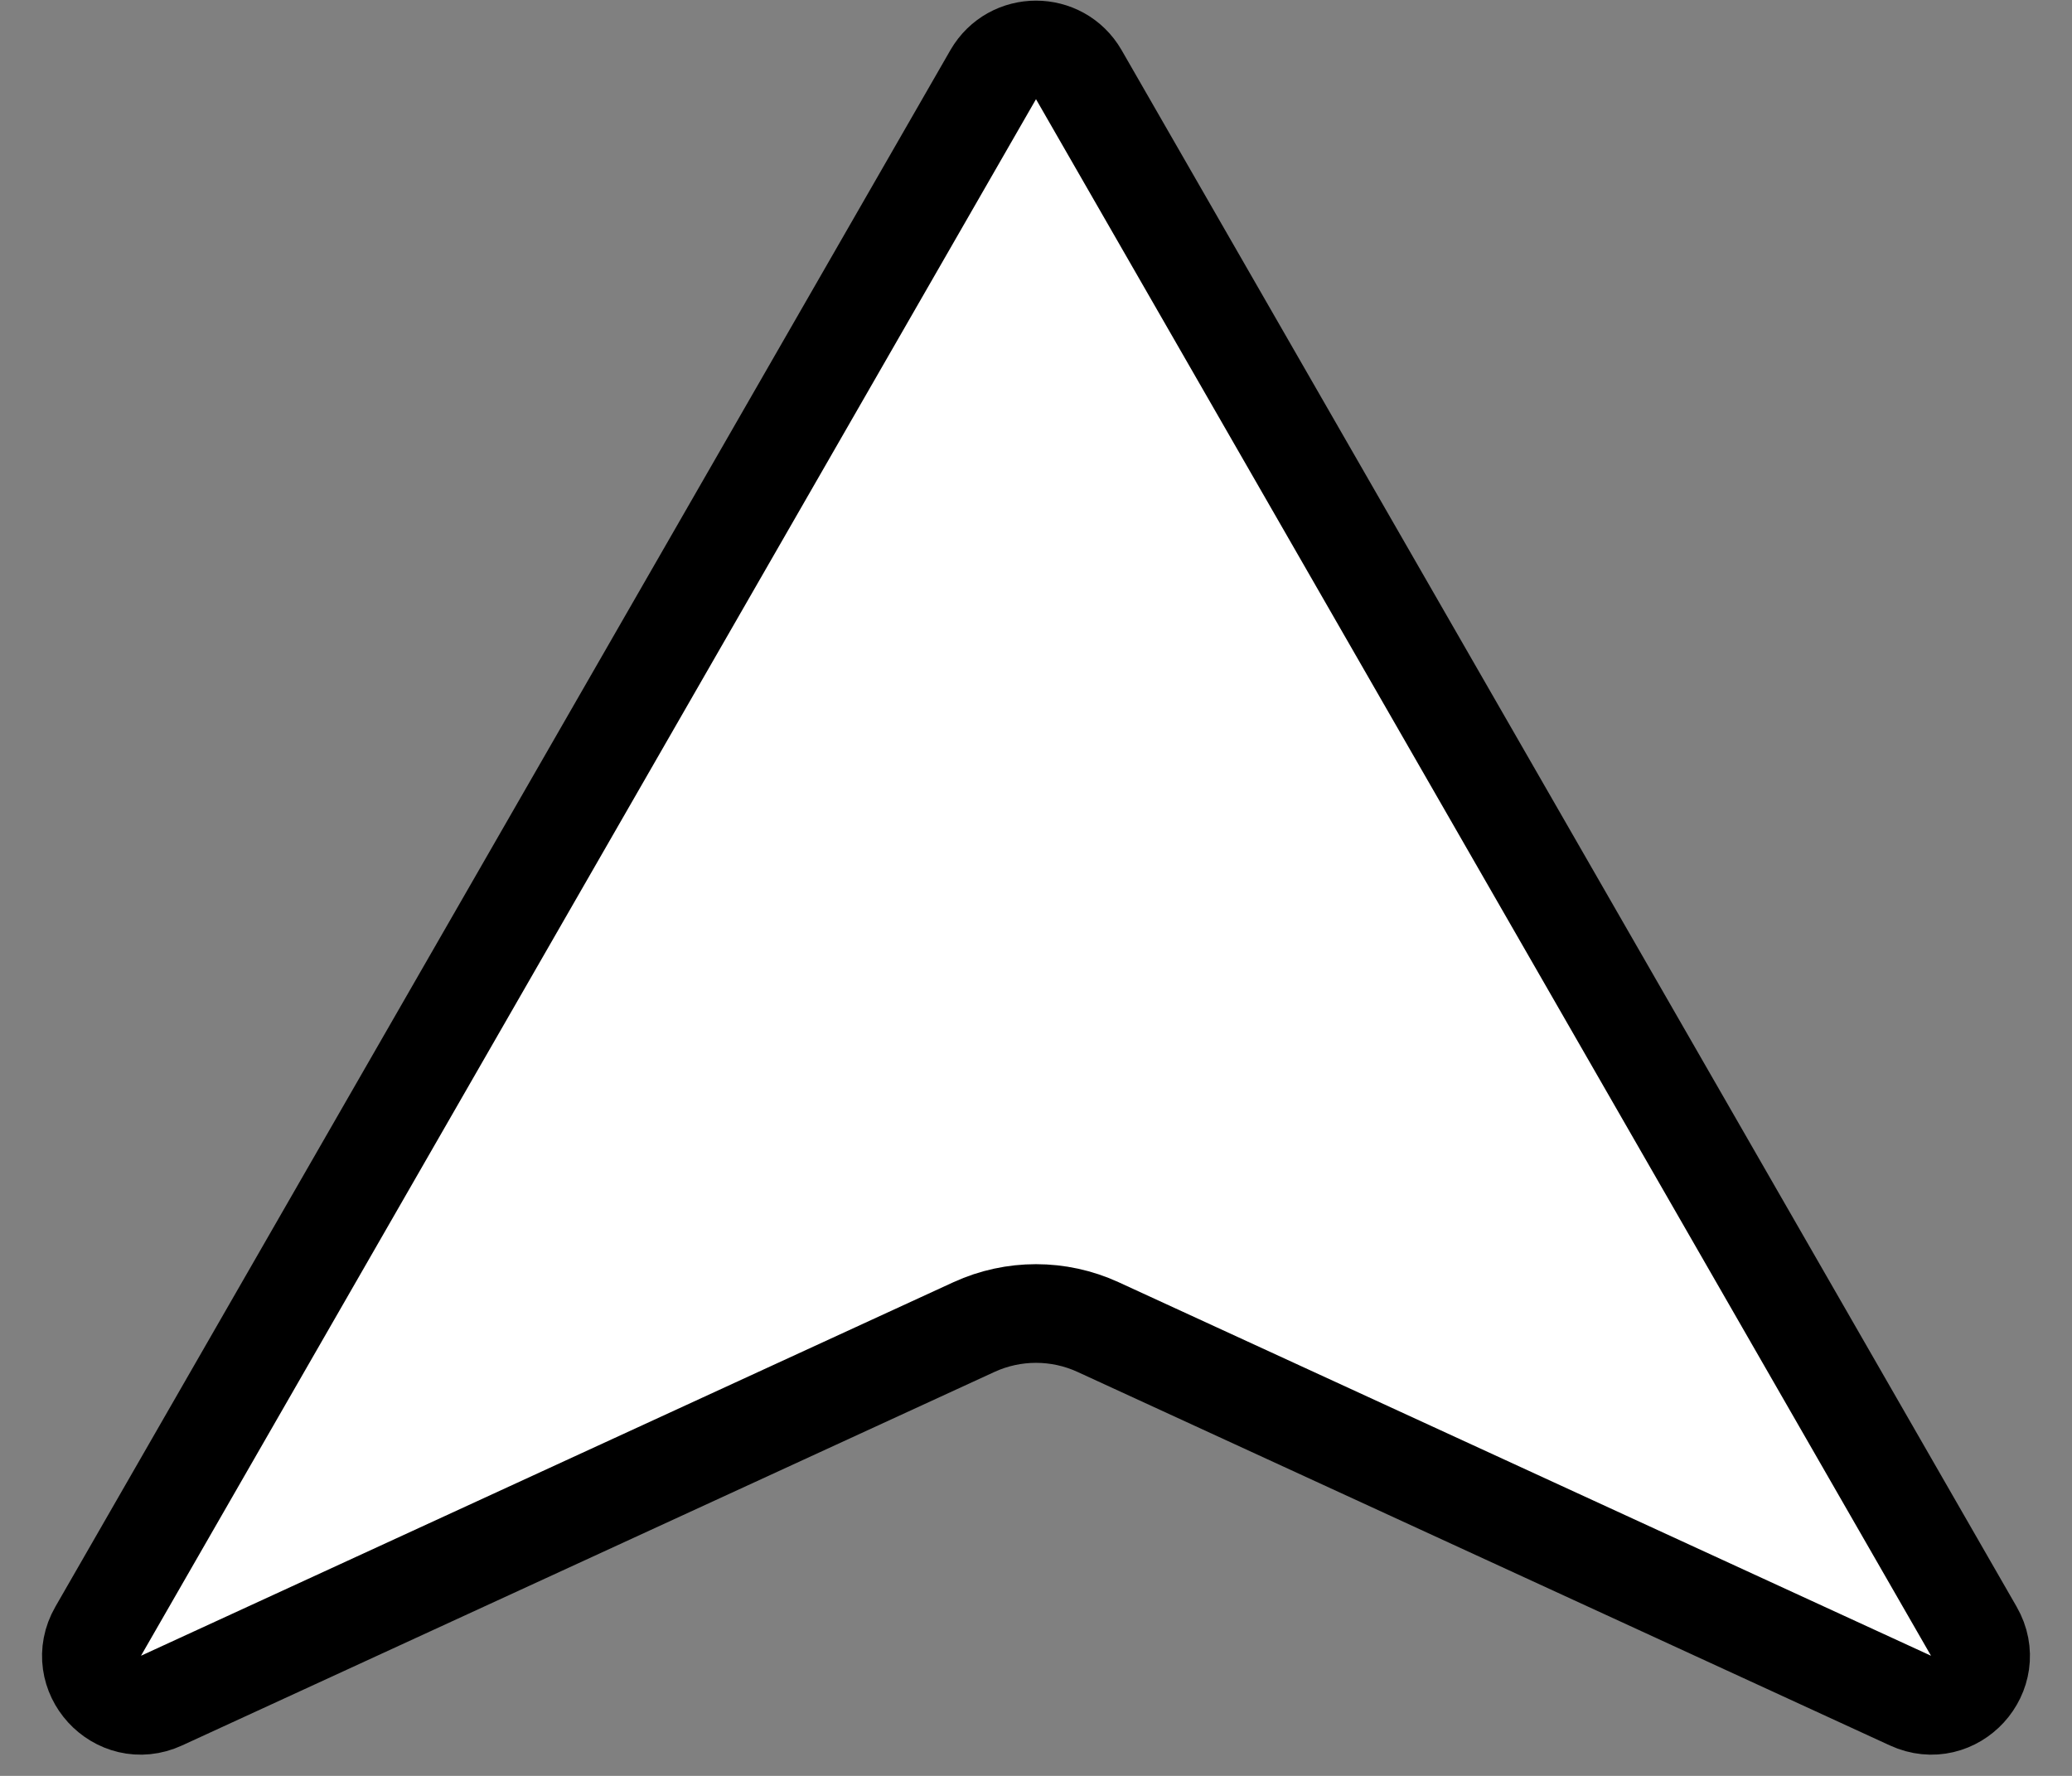 <svg width="21" height="18" viewBox="0 0 21 18" fill="none" xmlns="http://www.w3.org/2000/svg">
<rect x="0" y="0" width="21" height="18" fill="#808080" stroke="none"/>
<path d="M10.066 0.757C10.259 0.423 10.741 0.423 10.934 0.757L20.005 16.534C20.248 16.956 19.805 17.441 19.363 17.237L11.127 13.45C10.729 13.268 10.271 13.268 9.873 13.45L1.637 17.237C1.195 17.441 0.752 16.956 0.995 16.534L10.066 0.757Z" fill="white" stroke="black"/>
</svg>
